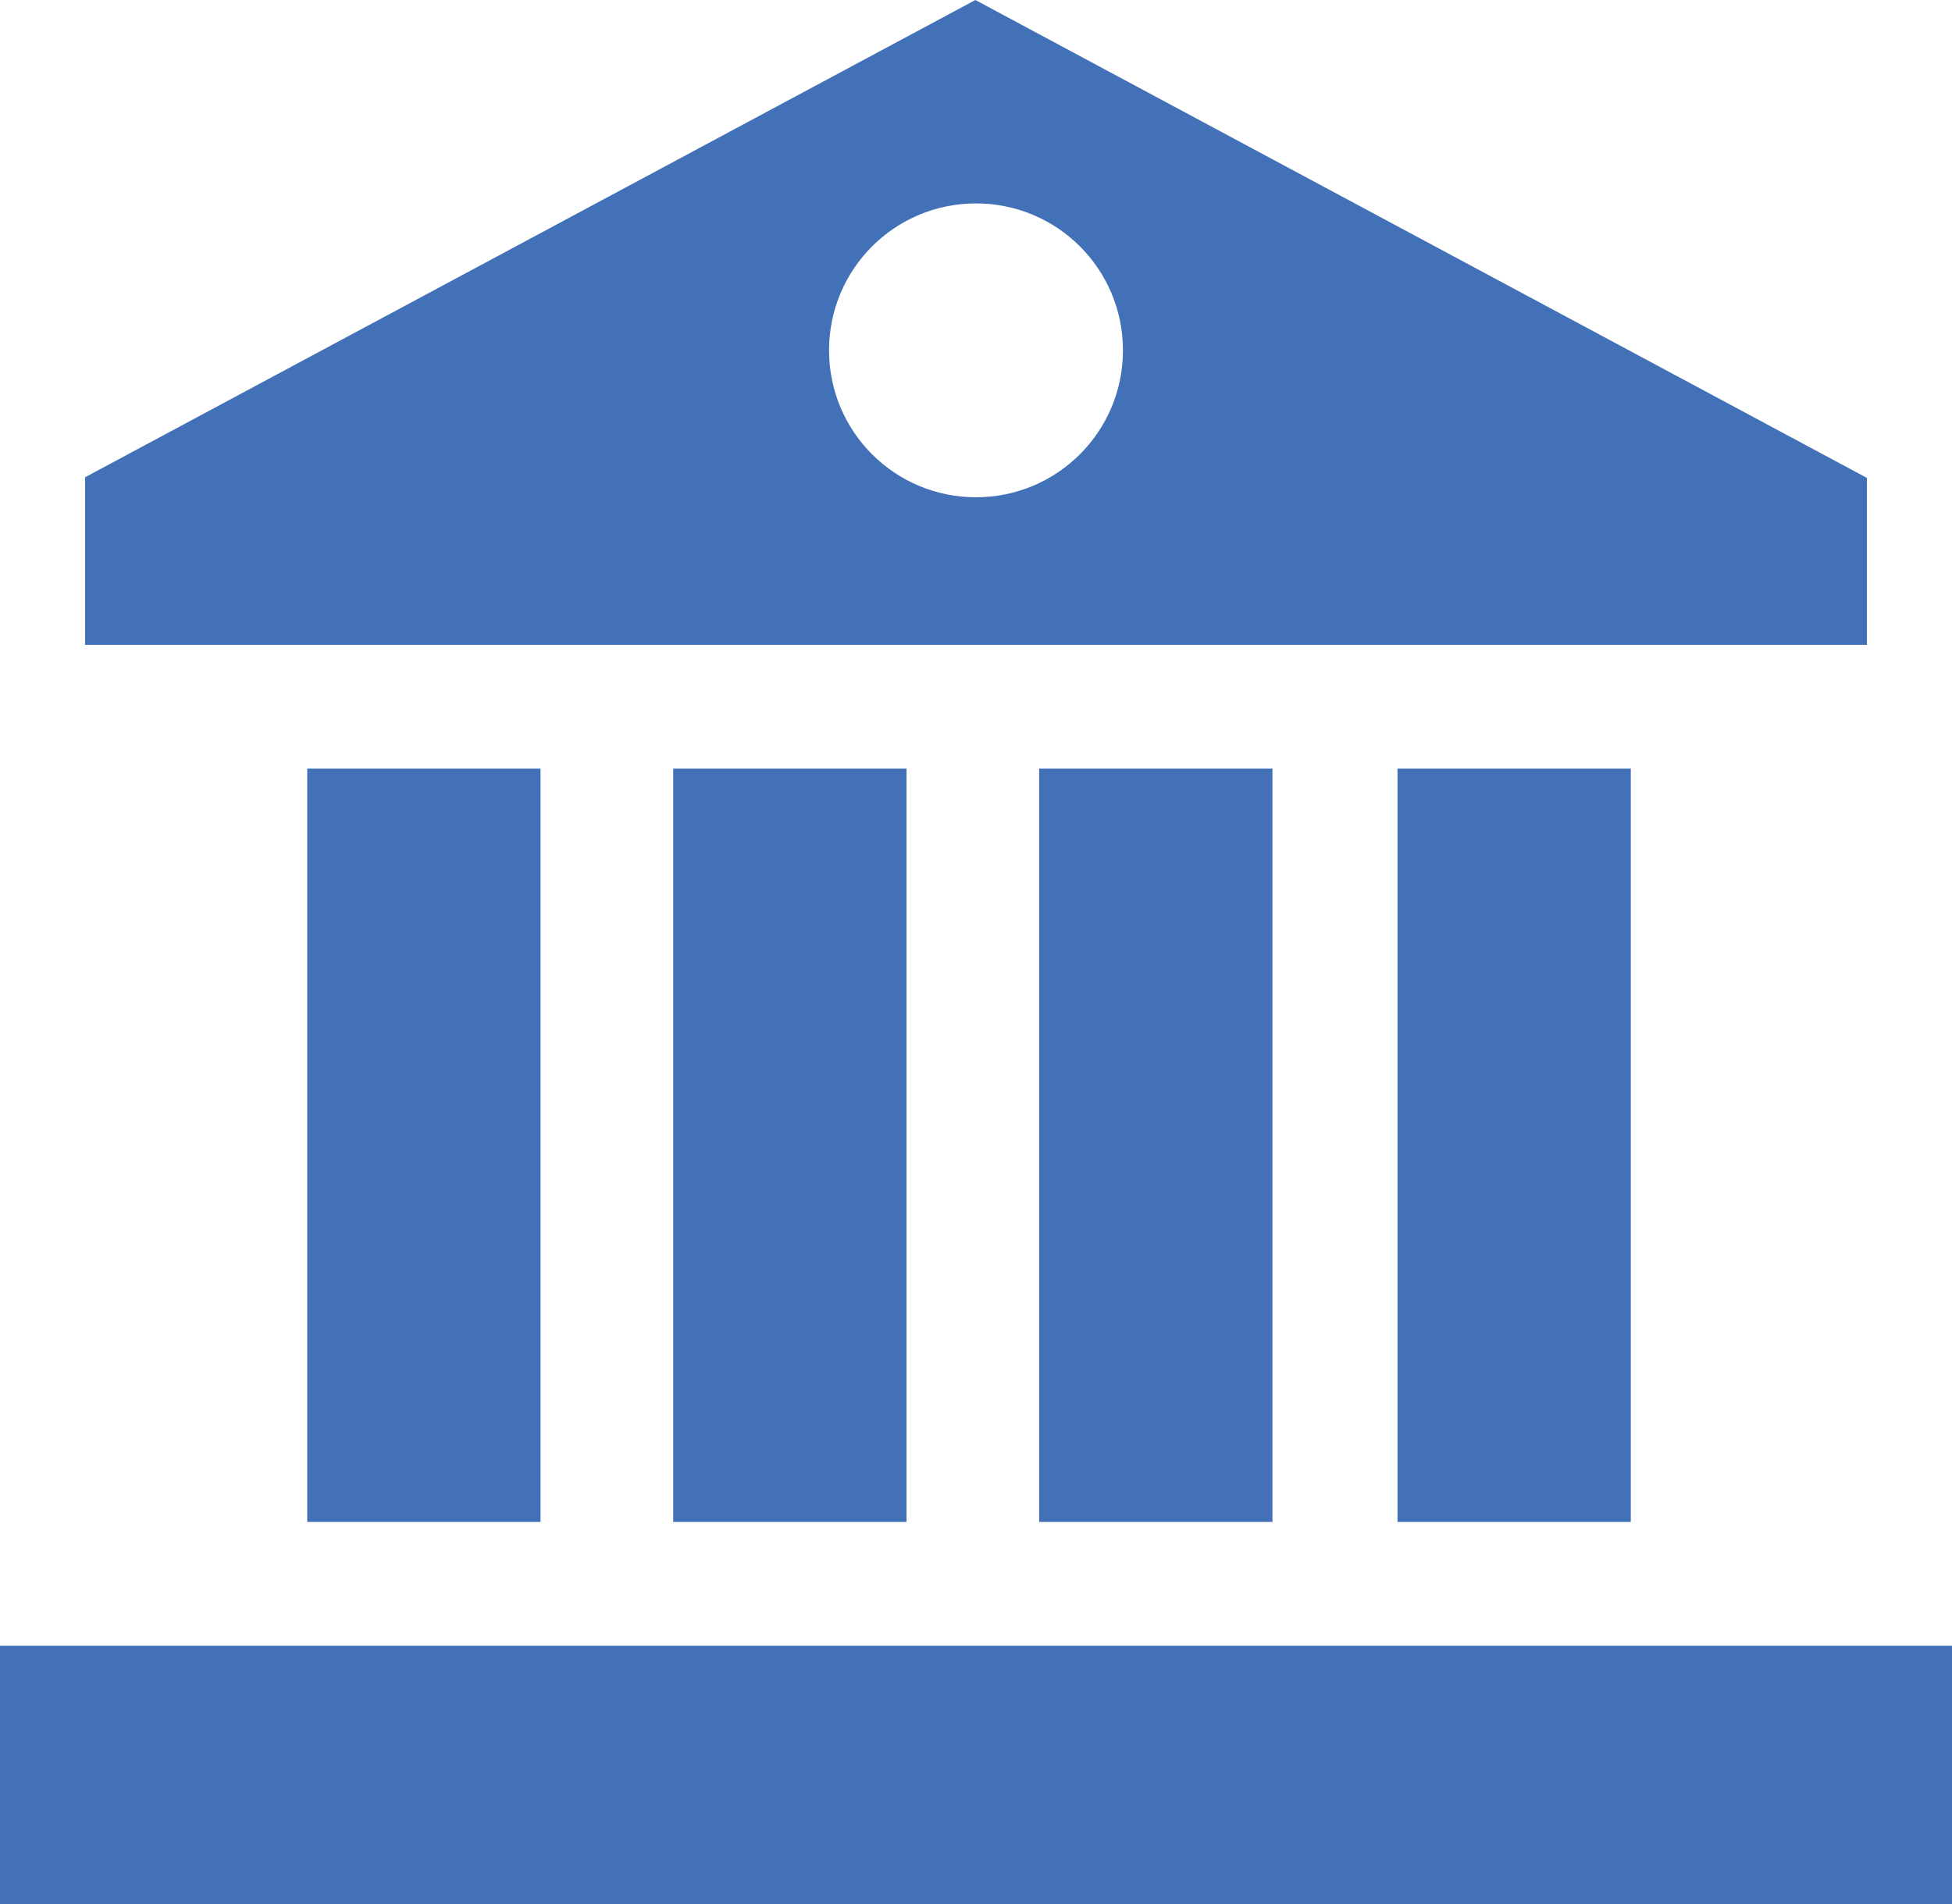 <?xml version="1.0" encoding="UTF-8"?>
<svg id="Layer_2" data-name="Layer 2" xmlns="http://www.w3.org/2000/svg" viewBox="0 0 61.5 60">
  <defs>
    <style>
      .cls-1 {
        fill: #4371b8;
      }
    </style>
  </defs>
  <g id="Layer_1-2" data-name="Layer 1">
    <g>
      <rect class="cls-1" x="9.68" y="24.22" width="7.35" height="23.74"/>
      <g>
        <rect class="cls-1" x="21.21" y="24.22" width="7.35" height="23.74"/>
        <rect class="cls-1" x="32.74" y="24.22" width="7.35" height="23.74"/>
        <rect class="cls-1" x="44.03" y="24.22" width="7.35" height="23.74"/>
        <rect class="cls-1" y="51.86" width="61.5" height="8.14"/>
        <path class="cls-1" d="m30.73,0L2.68,15.04v5.28h56.14v-5.26L30.73,0Zm.02,15.67c-2.56,0-4.63-2.07-4.63-4.63s2.07-4.63,4.63-4.63,4.63,2.07,4.63,4.63-2.07,4.63-4.63,4.63Z"/>
      </g>
    </g>
  </g>
</svg>